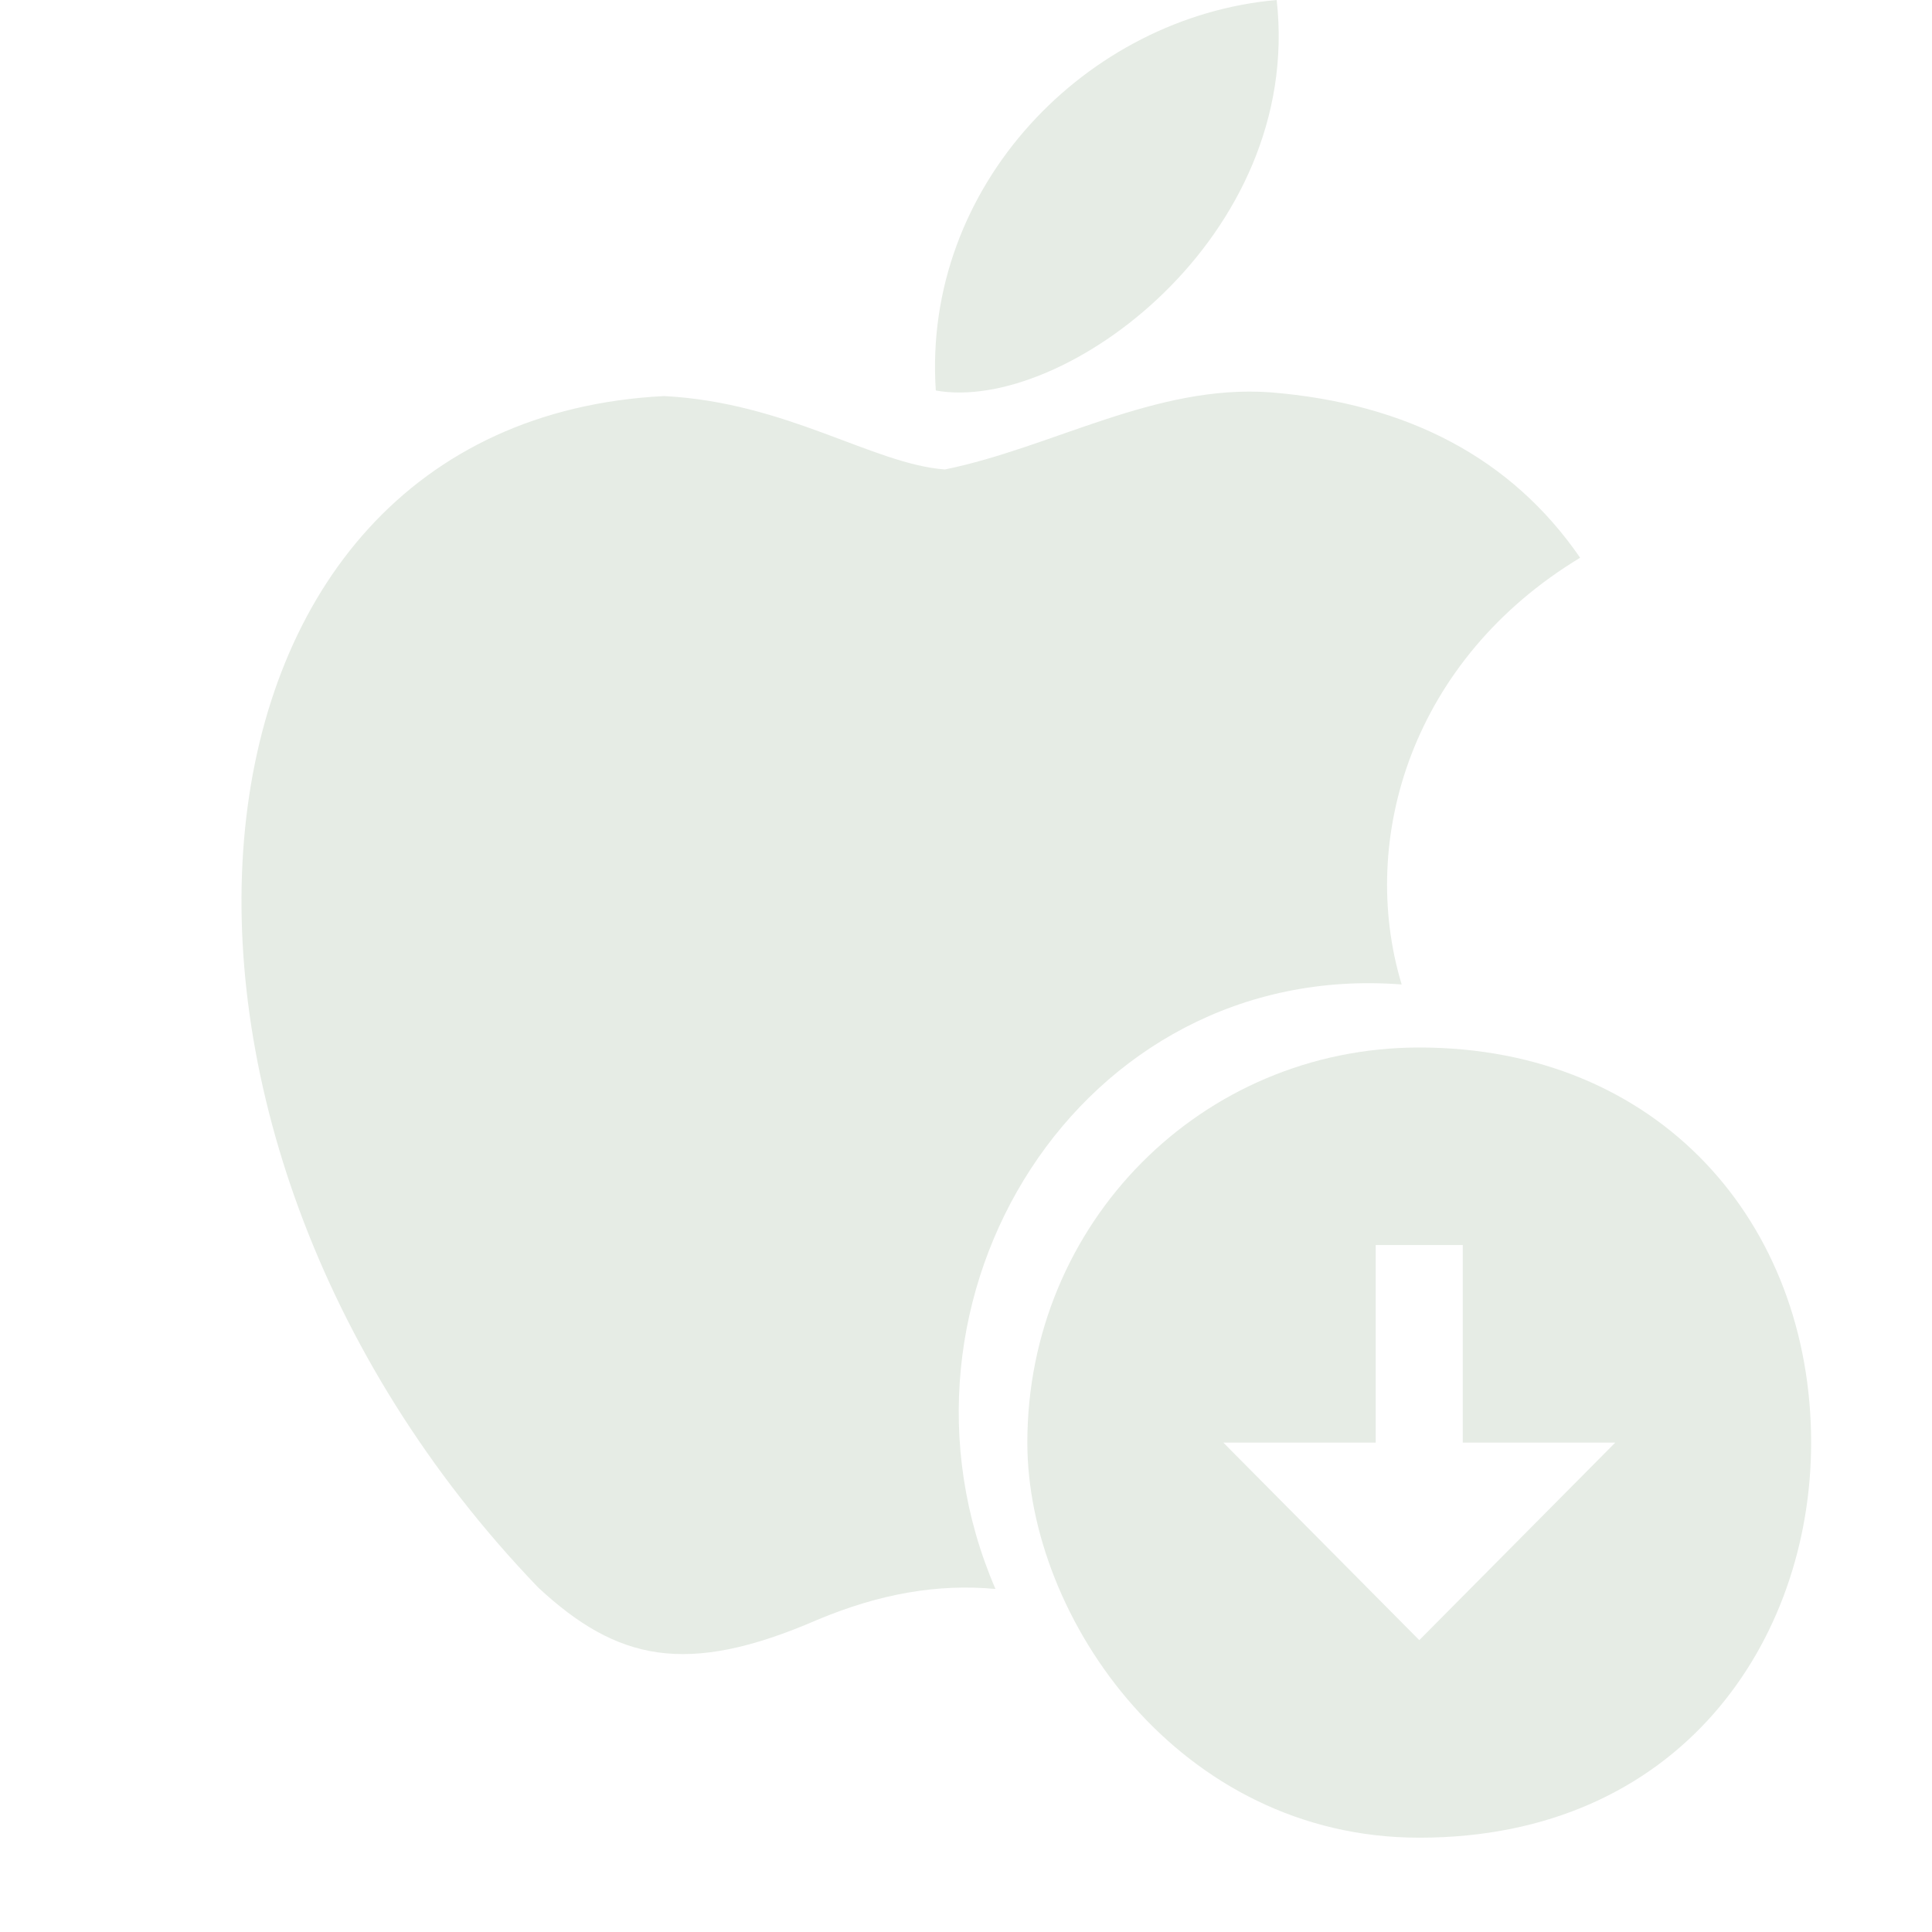 <svg width="16" height="16" viewBox="0 0 16 16" fill="none" xmlns="http://www.w3.org/2000/svg">
<path d="M11.608 8.153C8.939 7.947 7.208 10.762 8.244 13.159C7.767 13.115 7.288 13.197 6.768 13.415C5.681 13.887 5.108 13.75 4.459 13.149C0.775 9.322 1.318 3.493 5.5 3.28C6.519 3.333 7.229 3.843 7.825 3.888C8.716 3.706 9.569 3.181 10.52 3.249C11.66 3.341 12.52 3.797 13.086 4.619C11.699 5.457 11.242 6.941 11.608 8.153ZM7.75 3.234C7.636 1.537 9.003 0.137 10.573 0C10.792 1.963 8.806 3.424 7.75 3.234Z" fill="#E6ECE5"/>
<path d="M11.754 8.675C9.95 8.675 8.508 10.129 8.508 11.947C8.508 13.401 9.766 15.219 11.754 15.219C13.918 15.219 14.999 13.583 14.999 11.947C14.999 10.129 13.741 8.675 11.754 8.675ZM11.393 11.947V10.311H12.114V11.947H13.377L11.754 13.583L10.131 11.947H11.393Z" fill="#E6ECE5"/>
</svg>
